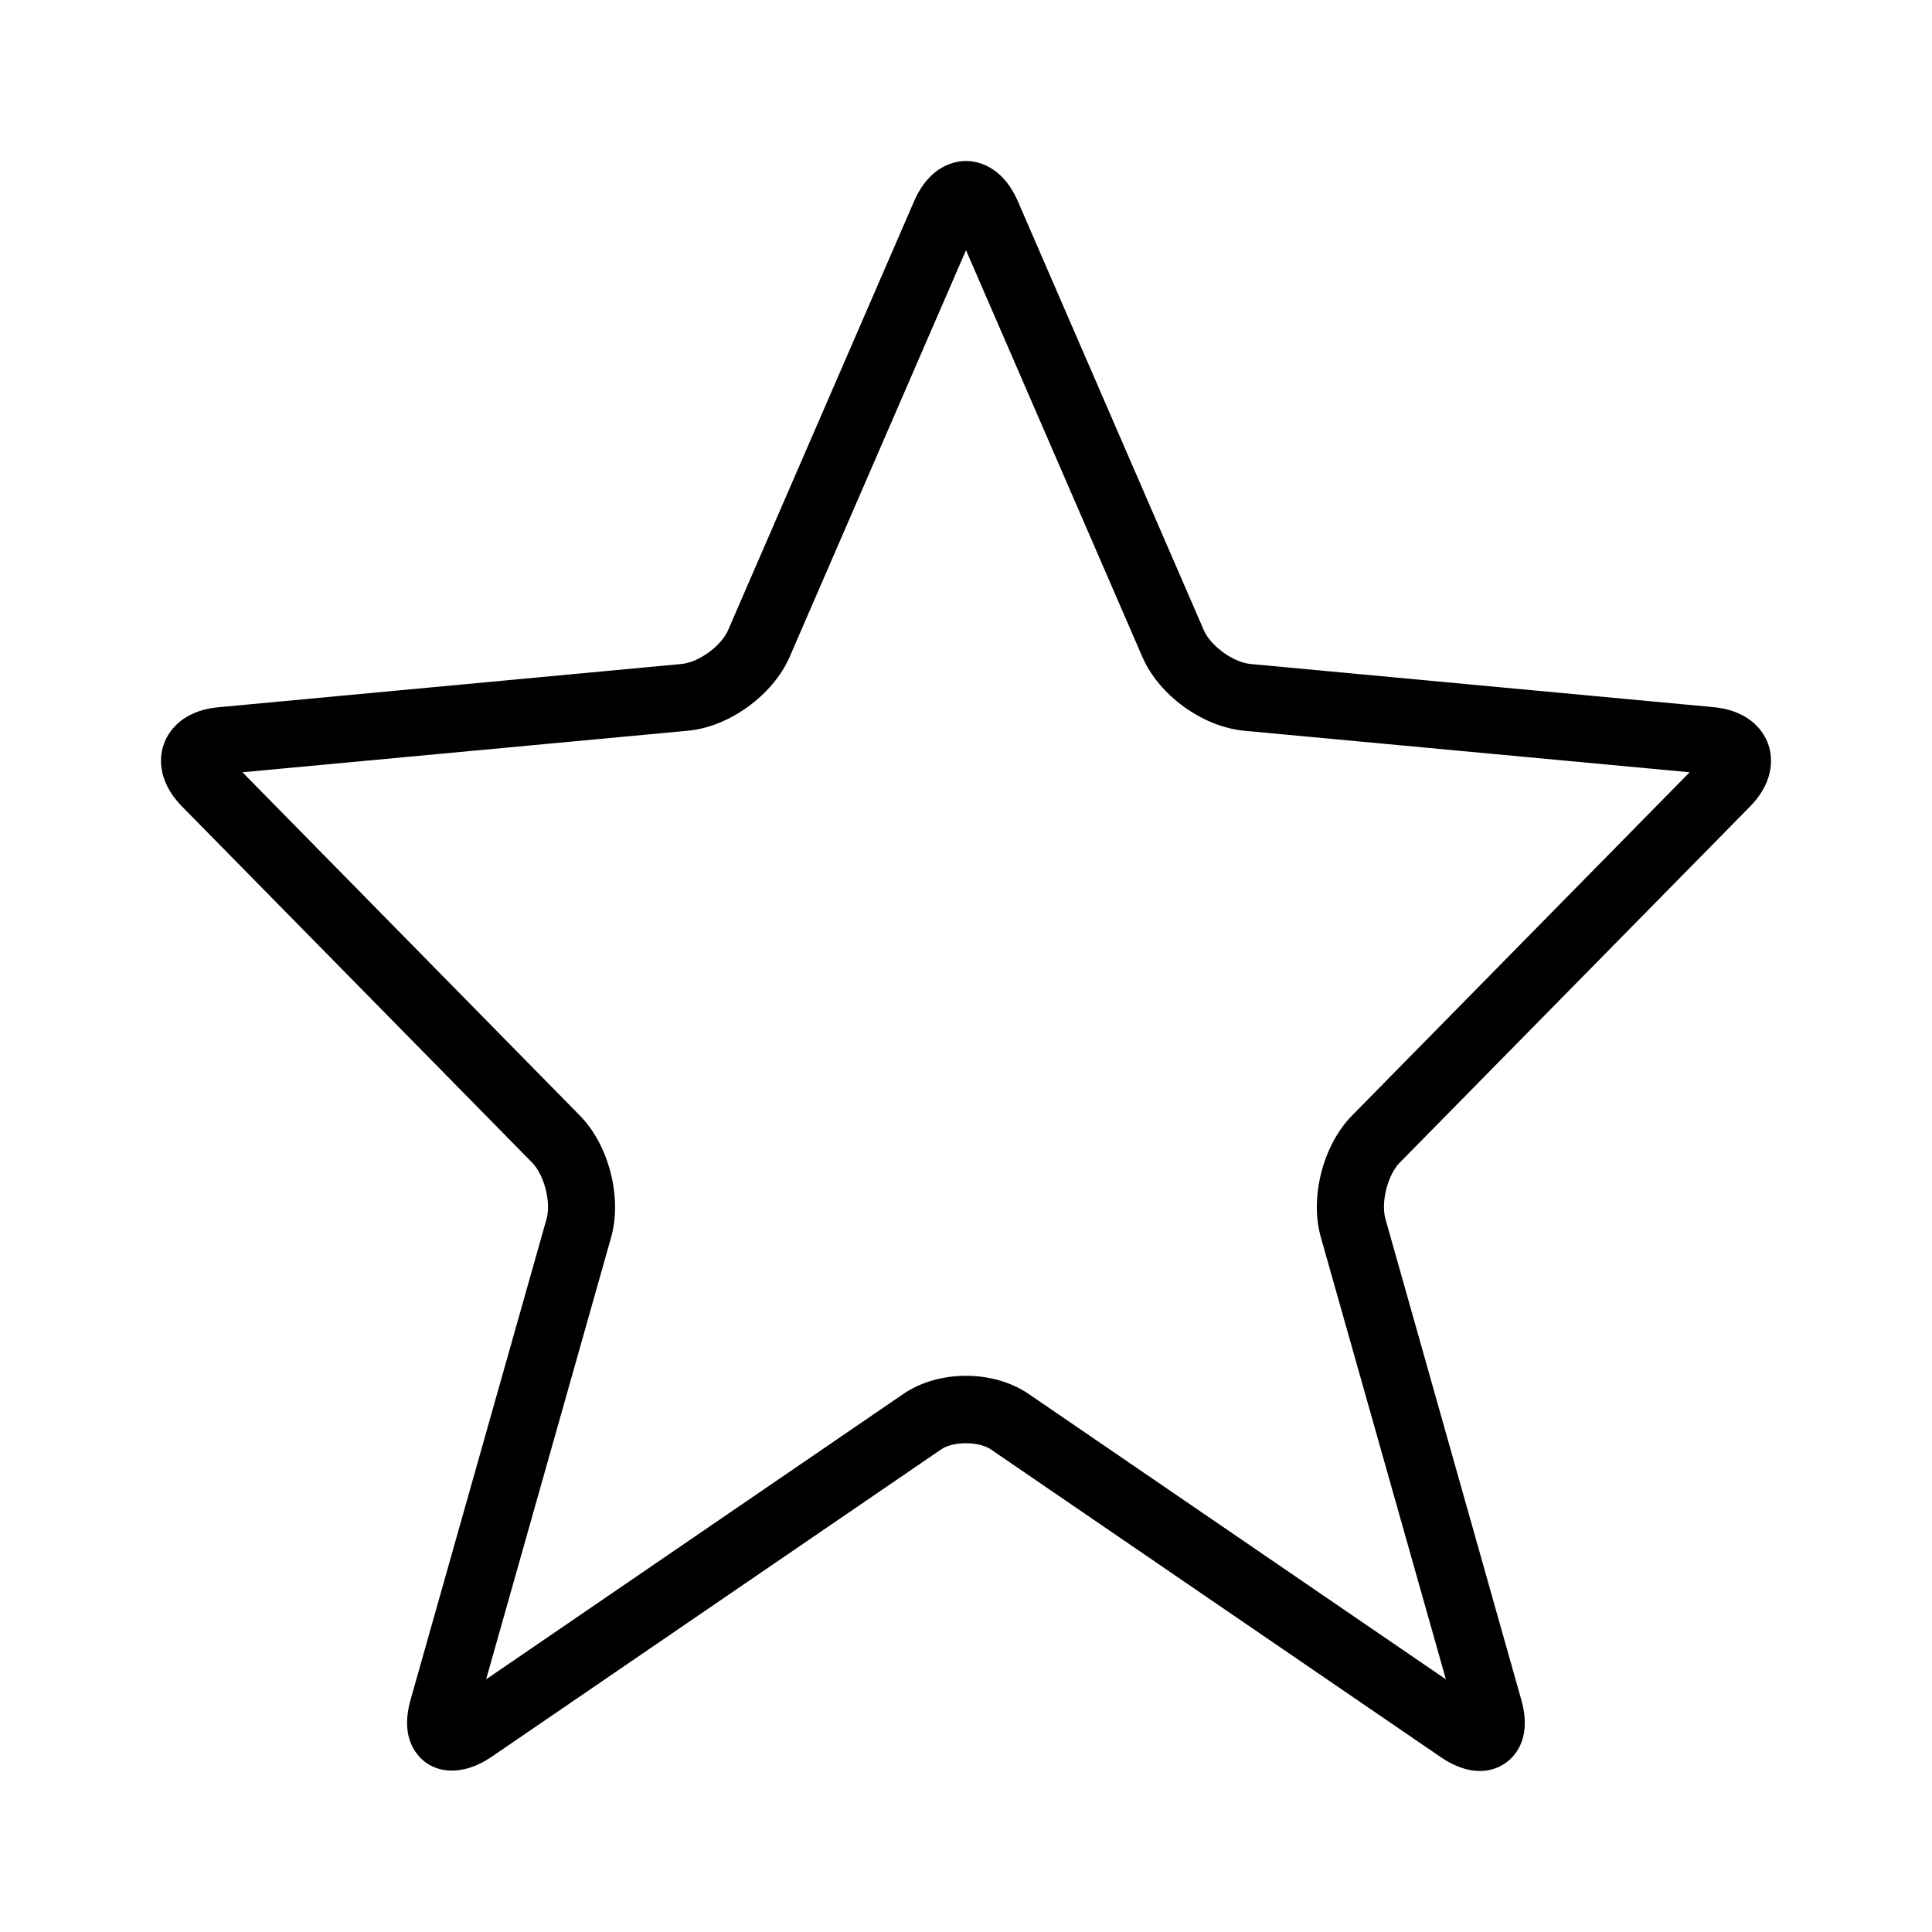 <svg width="18" height="18" viewBox="0 0 18 18" fill="none" xmlns="http://www.w3.org/2000/svg">
<path fill-rule="evenodd" clip-rule="evenodd" d="M13.786 16.5C13.671 16.5 13.548 16.456 13.422 16.37L9.232 13.504C9.12 13.427 8.878 13.427 8.768 13.504L4.577 16.37C4.304 16.556 4.027 16.529 3.883 16.338C3.786 16.21 3.767 16.039 3.827 15.83L5.092 11.357C5.136 11.203 5.071 10.947 4.958 10.832L1.699 7.517C1.444 7.258 1.494 7.019 1.528 6.928C1.561 6.837 1.678 6.621 2.038 6.589L6.351 6.186C6.51 6.171 6.72 6.018 6.783 5.872L8.516 1.876C8.663 1.537 8.903 1.5 9 1.5C9.096 1.5 9.336 1.537 9.483 1.875L11.216 5.872C11.28 6.019 11.49 6.171 11.649 6.186L15.961 6.588C16.323 6.622 16.439 6.837 16.472 6.928C16.506 7.019 16.556 7.259 16.302 7.517L13.041 10.832C12.928 10.947 12.864 11.202 12.908 11.357L14.172 15.831C14.232 16.039 14.213 16.21 14.117 16.338C14.039 16.441 13.919 16.5 13.786 16.5ZM9 12.818C9.217 12.818 9.424 12.878 9.585 12.988L13.471 15.646L12.306 11.527C12.201 11.157 12.325 10.67 12.596 10.394L15.742 7.195L11.591 6.808C11.204 6.772 10.796 6.476 10.643 6.12L9 2.331L7.357 6.12C7.202 6.476 6.795 6.772 6.409 6.808L2.259 7.195L5.403 10.394C5.673 10.669 5.798 11.156 5.694 11.527L4.529 15.646L8.415 12.988C8.575 12.878 8.782 12.818 9 12.818Z" fill="currentColor"/>
</svg>
